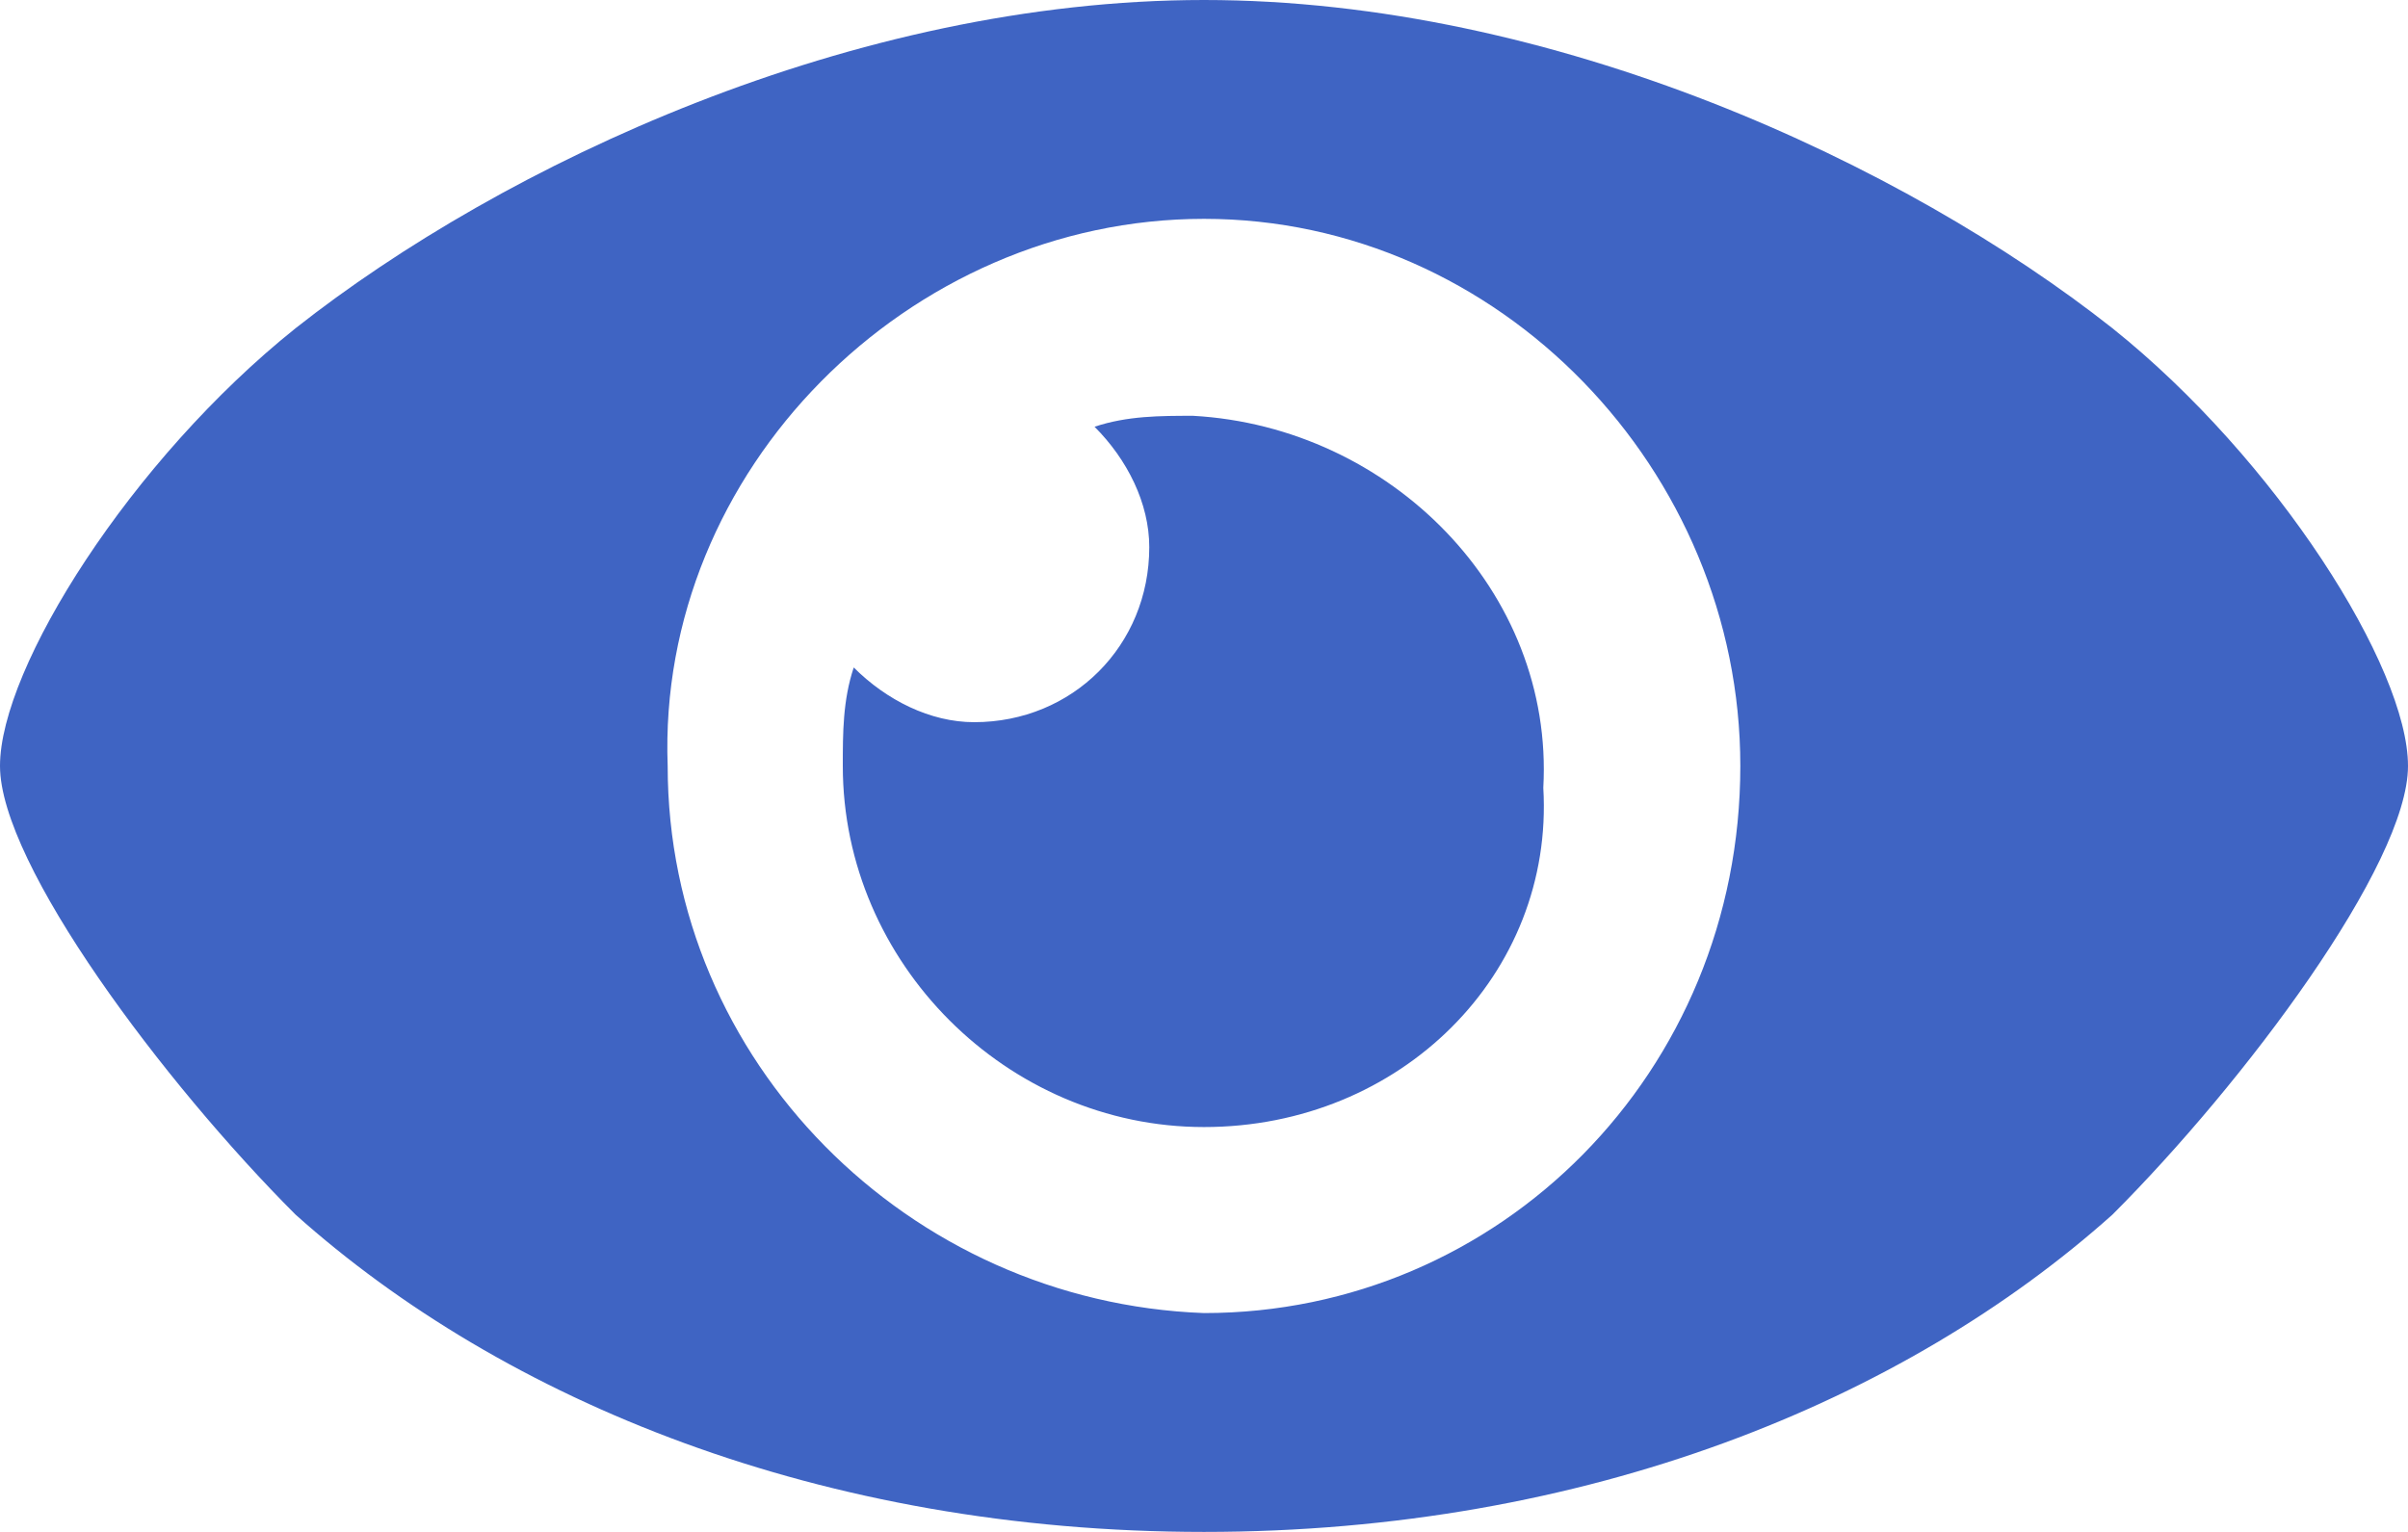 <?xml version="1.0" encoding="utf-8"?>
<!-- Generator: Adobe Illustrator 24.0.3, SVG Export Plug-In . SVG Version: 6.00 Build 0)  -->
<svg version="1.2" baseProfile="tiny" id="레이어_1"
	 xmlns="http://www.w3.org/2000/svg" xmlns:xlink="http://www.w3.org/1999/xlink" x="0px" y="0px" viewBox="0 0 22 14"
	 xml:space="preserve">
<path fill-rule="evenodd" fill="#3F64C3" d="M19.3,11.1C17.4,12.8,14.5,14,11,14c-3.5,0-6.4-1.2-8.3-2.9C1.5,9.9,0,7.9,0,7
	s1.2-2.8,2.7-4C4.6,1.5,7.8,0,11,0s6.4,1.5,8.3,3C20.8,4.2,22,6.1,22,7S20.5,9.9,19.3,11.1z M11,2C8.3,2,6,4.3,6.1,7
	c0,2.7,2.2,4.9,4.9,5c2.7,0,4.9-2.2,4.9-5C15.9,4.3,13.7,2,11,2z M11,10.3c-1.8,0-3.3-1.5-3.3-3.3c0-0.3,0-0.6,0.1-0.9
	c0.3,0.3,0.7,0.5,1.1,0.5c0.9,0,1.6-0.7,1.6-1.6c0-0.4-0.2-0.8-0.5-1.1c0.3-0.1,0.6-0.1,0.9-0.1c1.8,0.1,3.3,1.6,3.2,3.4
	C14.2,8.9,12.8,10.3,11,10.3z"/>
</svg>
